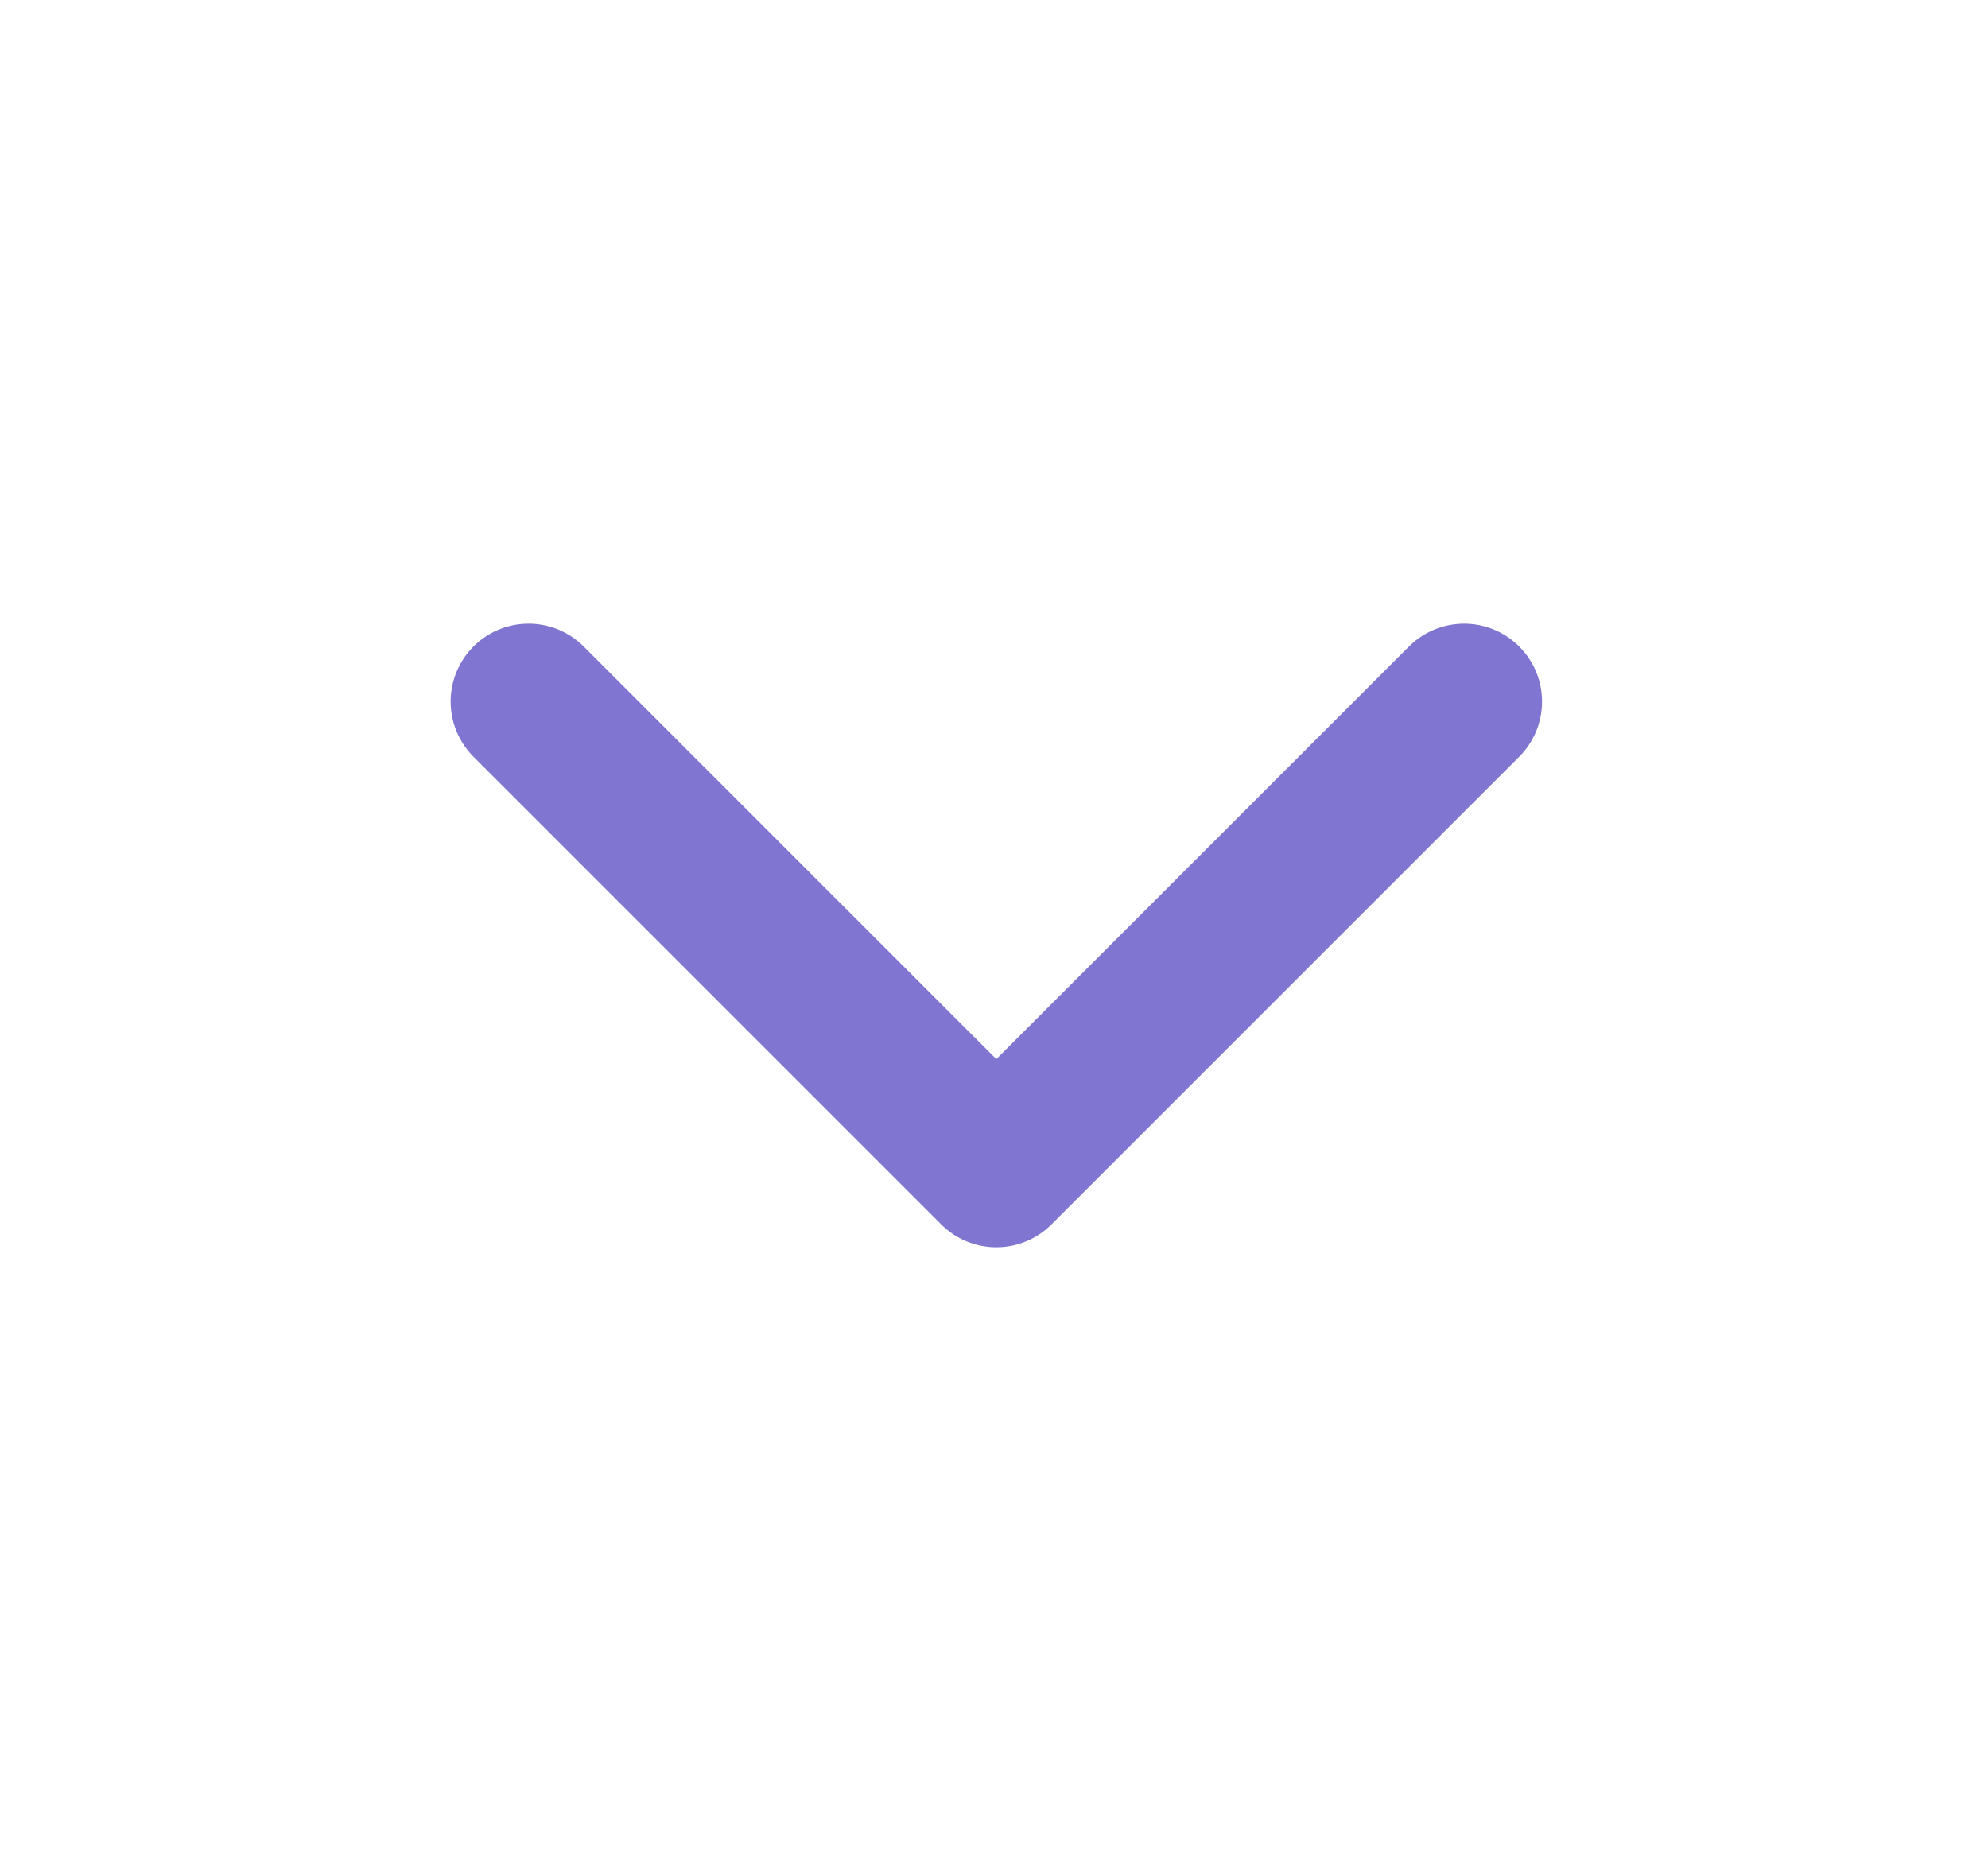 <svg width="17" height="16" viewBox="0 0 17 16" fill="none" xmlns="http://www.w3.org/2000/svg">
<g id="icon-park-outline:down">
<path id="Vector" d="M12.52 6L8.52 10L4.52 6" stroke="#7367CC" stroke-opacity="0.9" stroke-width="1.333" stroke-linecap="round" stroke-linejoin="round"/>
</g>
</svg>
